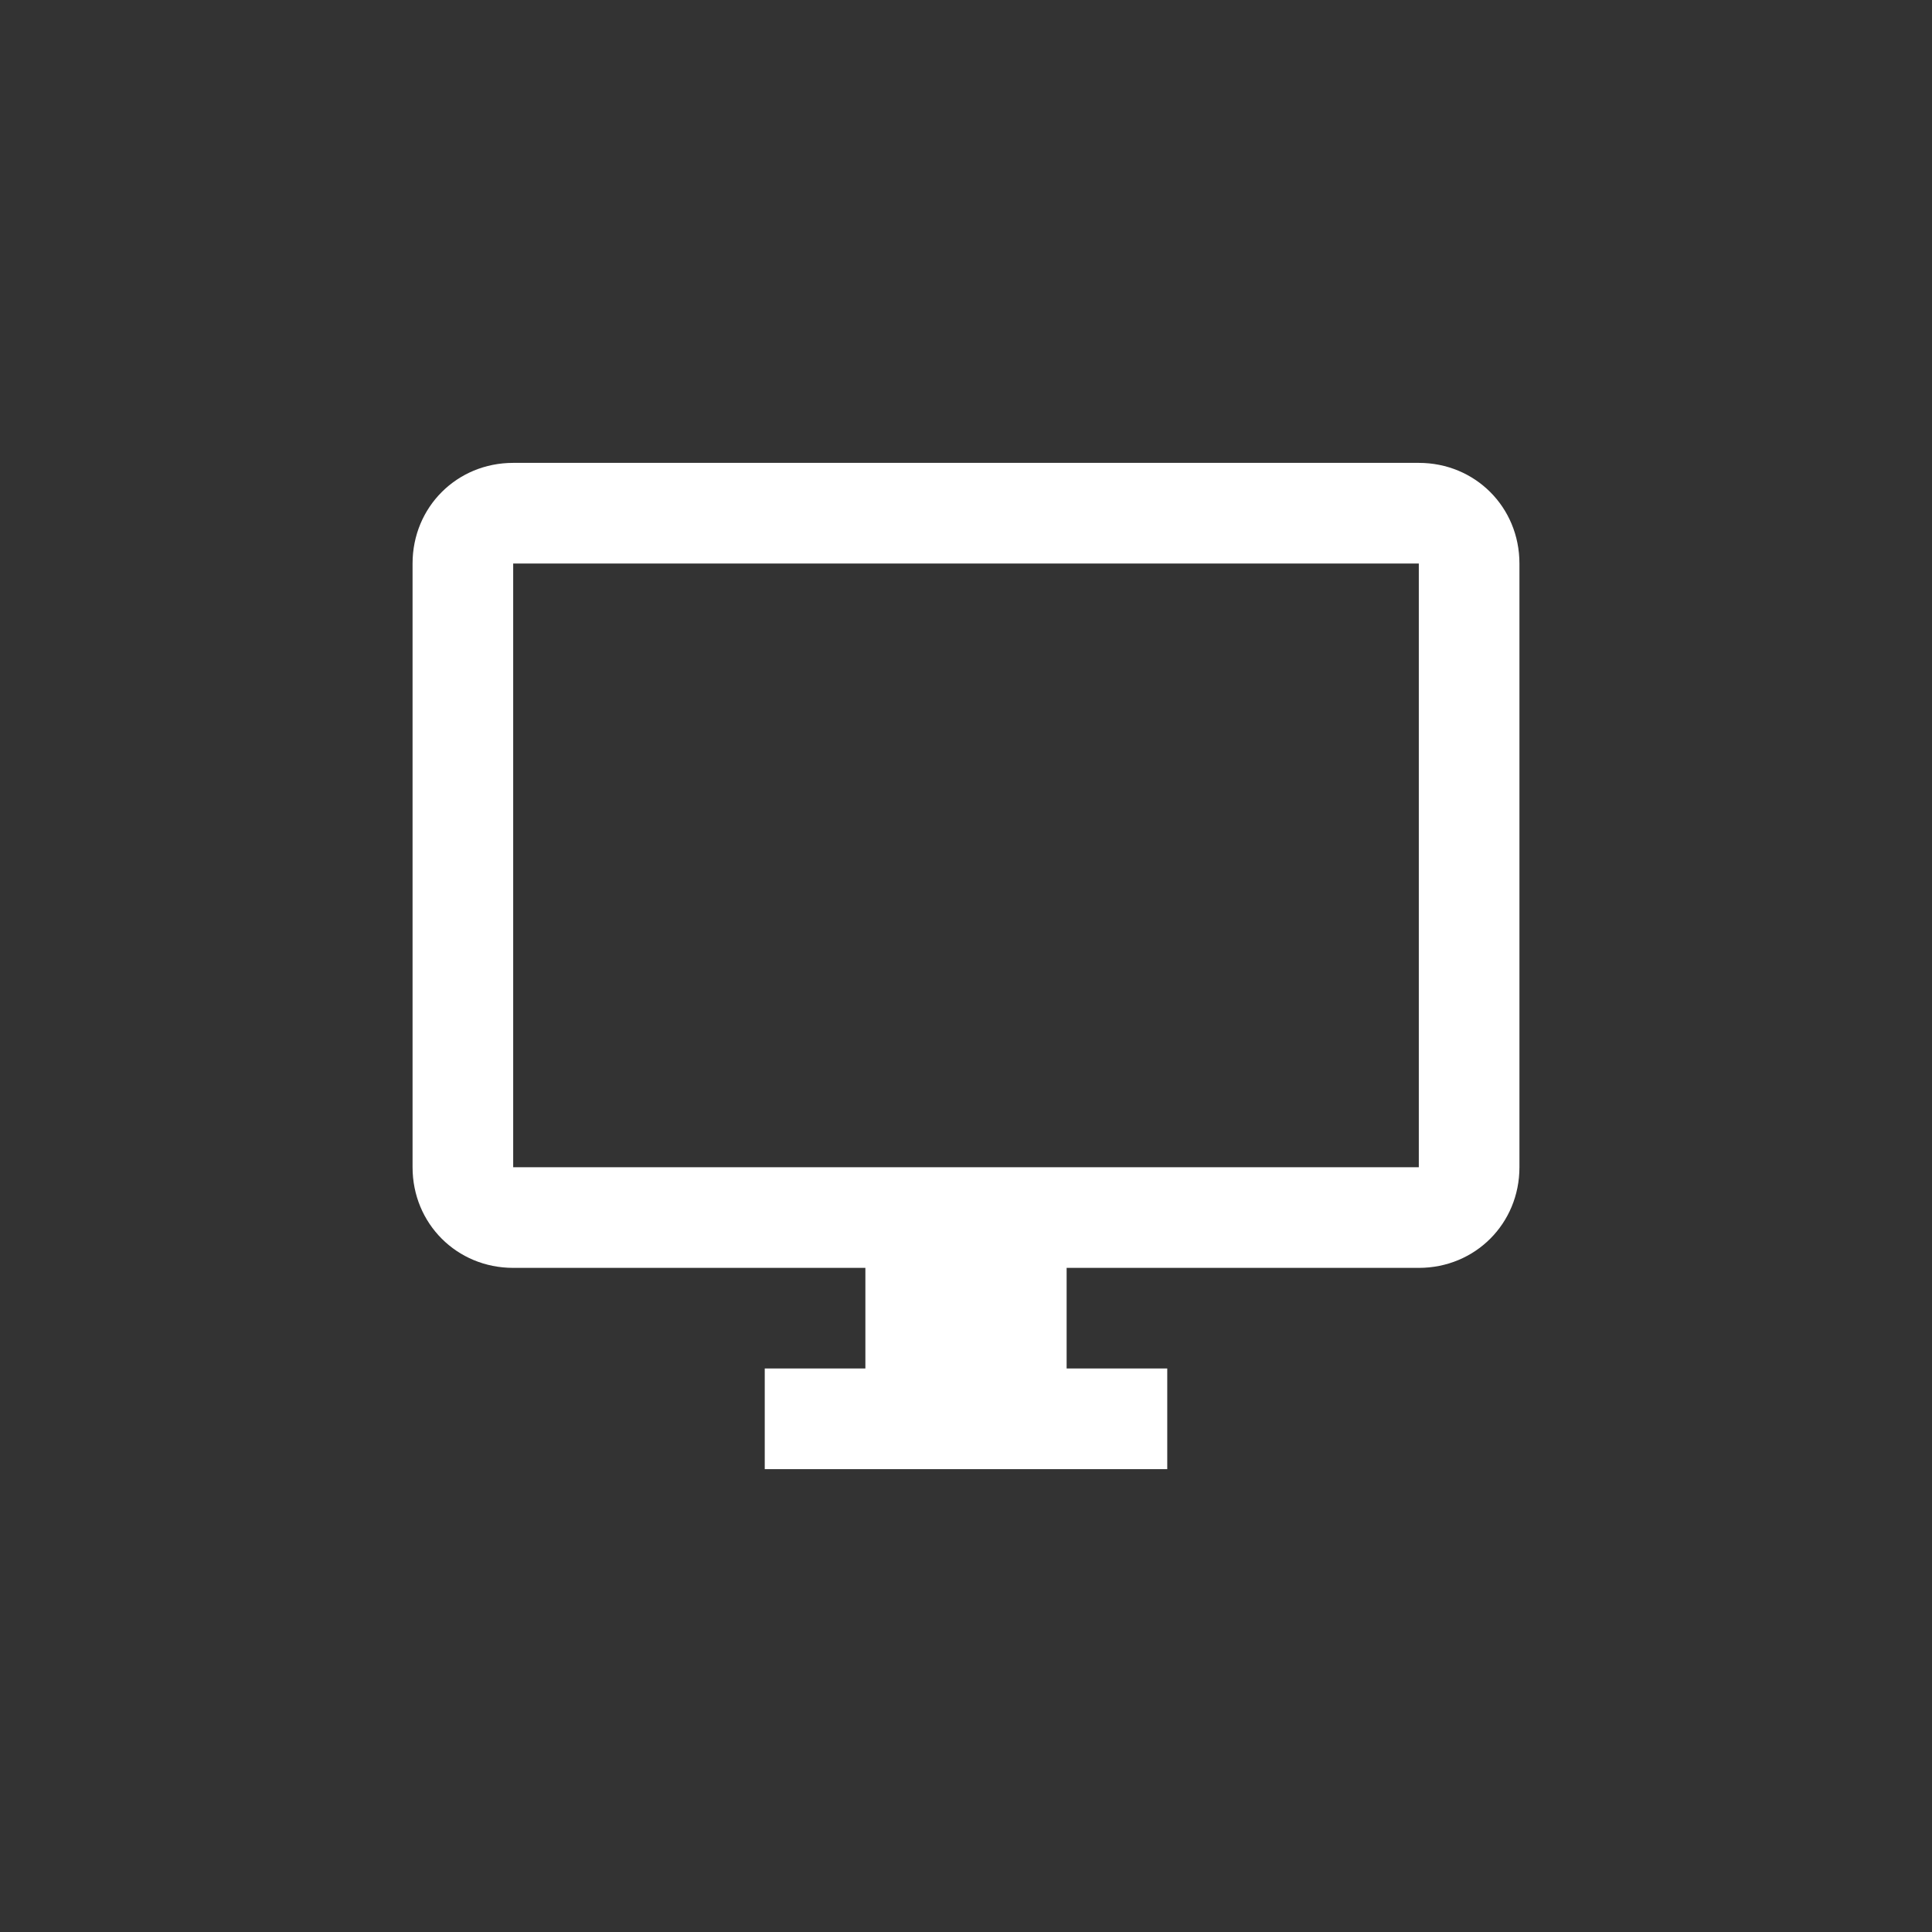 <?xml version="1.0" encoding="utf-8"?>
<!-- Generator: Adobe Illustrator 19.0.0, SVG Export Plug-In . SVG Version: 6.00 Build 0)  -->
<svg version="1.1" id="Layer_1" xmlns="http://www.w3.org/2000/svg" xmlns:xlink="http://www.w3.org/1999/xlink" x="0px" y="0px"
	 viewBox="0 0 96 96" style="enable-background:new 0 0 96 96;" xml:space="preserve">
<rect x="0" y="0" width="96" height="96" fill="#333333" stroke="none"/>
<g fill="#fff">
	<path id="XMLID_6_" class="st0" d="M70.5,23h-45c-2.8,0-5,2.2-5,5v30c0,2.8,2.2,5,5,5H43v5h-5v5h20v-5h-5v-5h17.5c2.8,0,5-2.2,5-5
		V28C75.5,25.2,73.3,23,70.5,23z M70.5,58h-45V28h45V58z"/>
</g>
</svg>
